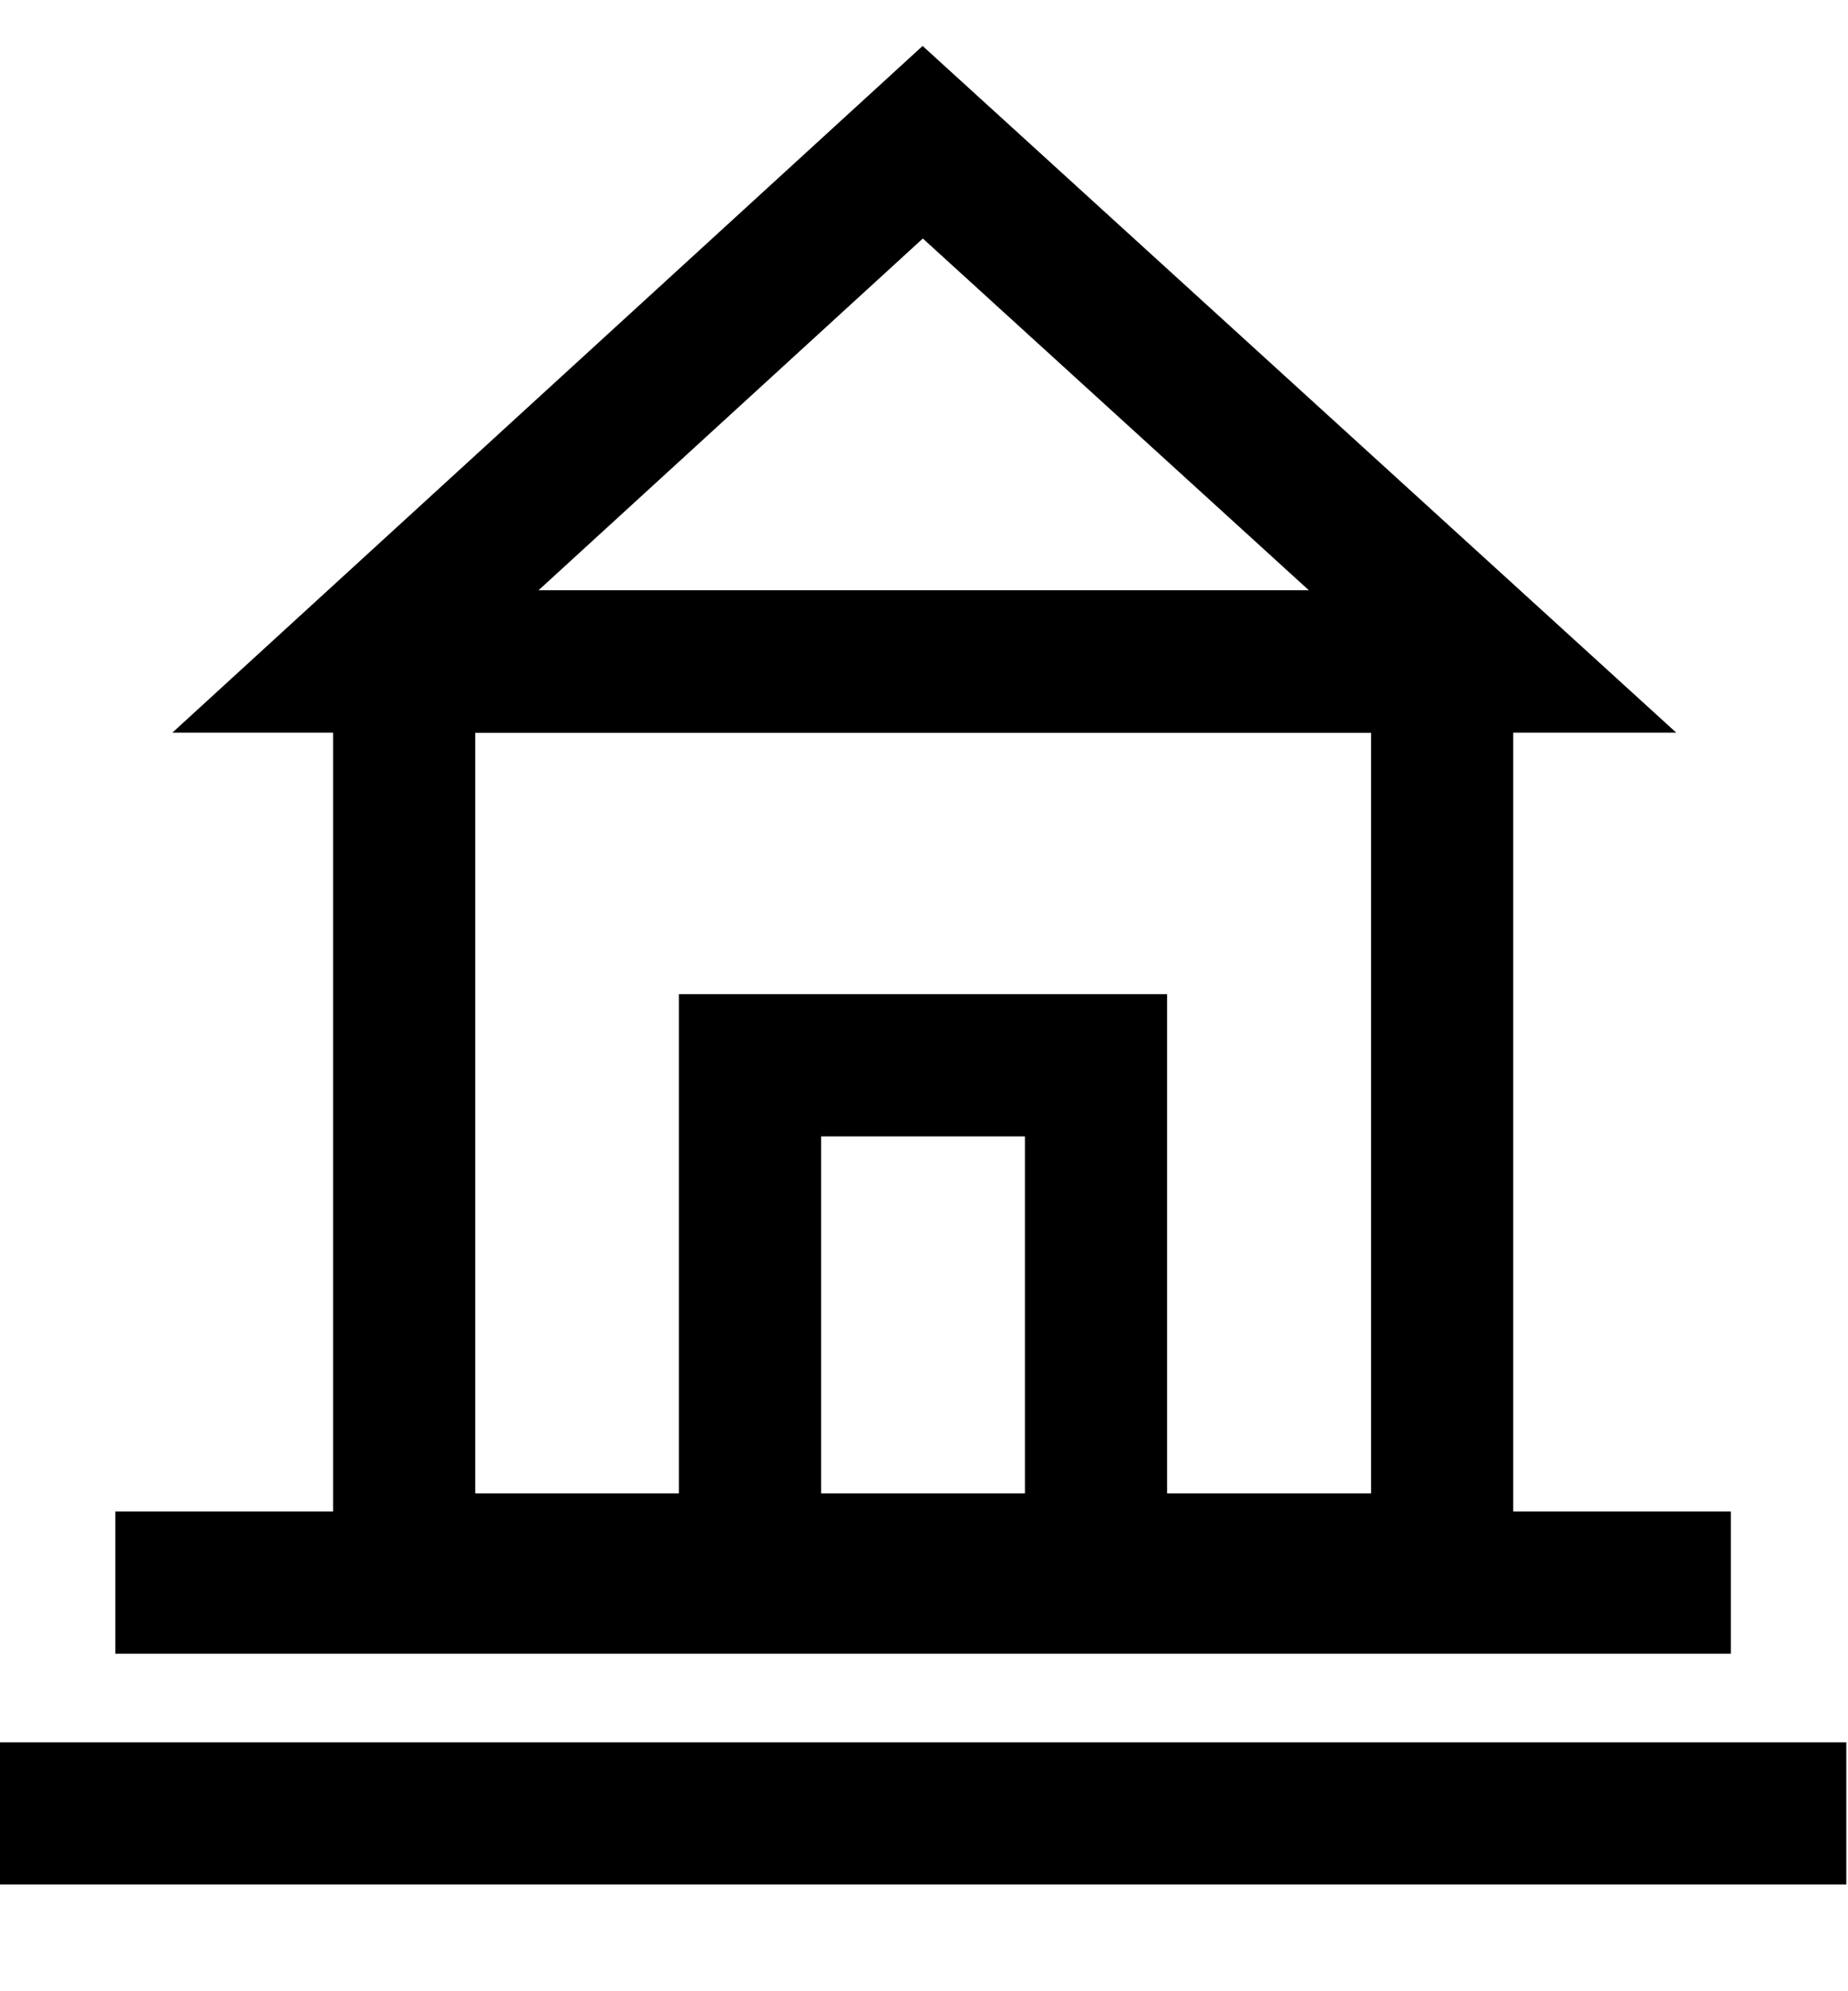 <svg width="13" height="14" viewBox="0 0 13 14" fill="none" xmlns="http://www.w3.org/2000/svg">
<path d="M5.276 10.842V7.49H7.71V10.678" stroke="black"/>
<path d="M6.491 1L2.5 4.651H10.5L6.491 1Z" stroke="black"/>
<path d="M2.843 11V4.651H10.145V11H2.843Z" stroke="black"/>
<path d="M0.811 11.127H12.176" stroke="black"/>
<path d="M0 12.75H12.988" stroke="black"/>
</svg>
